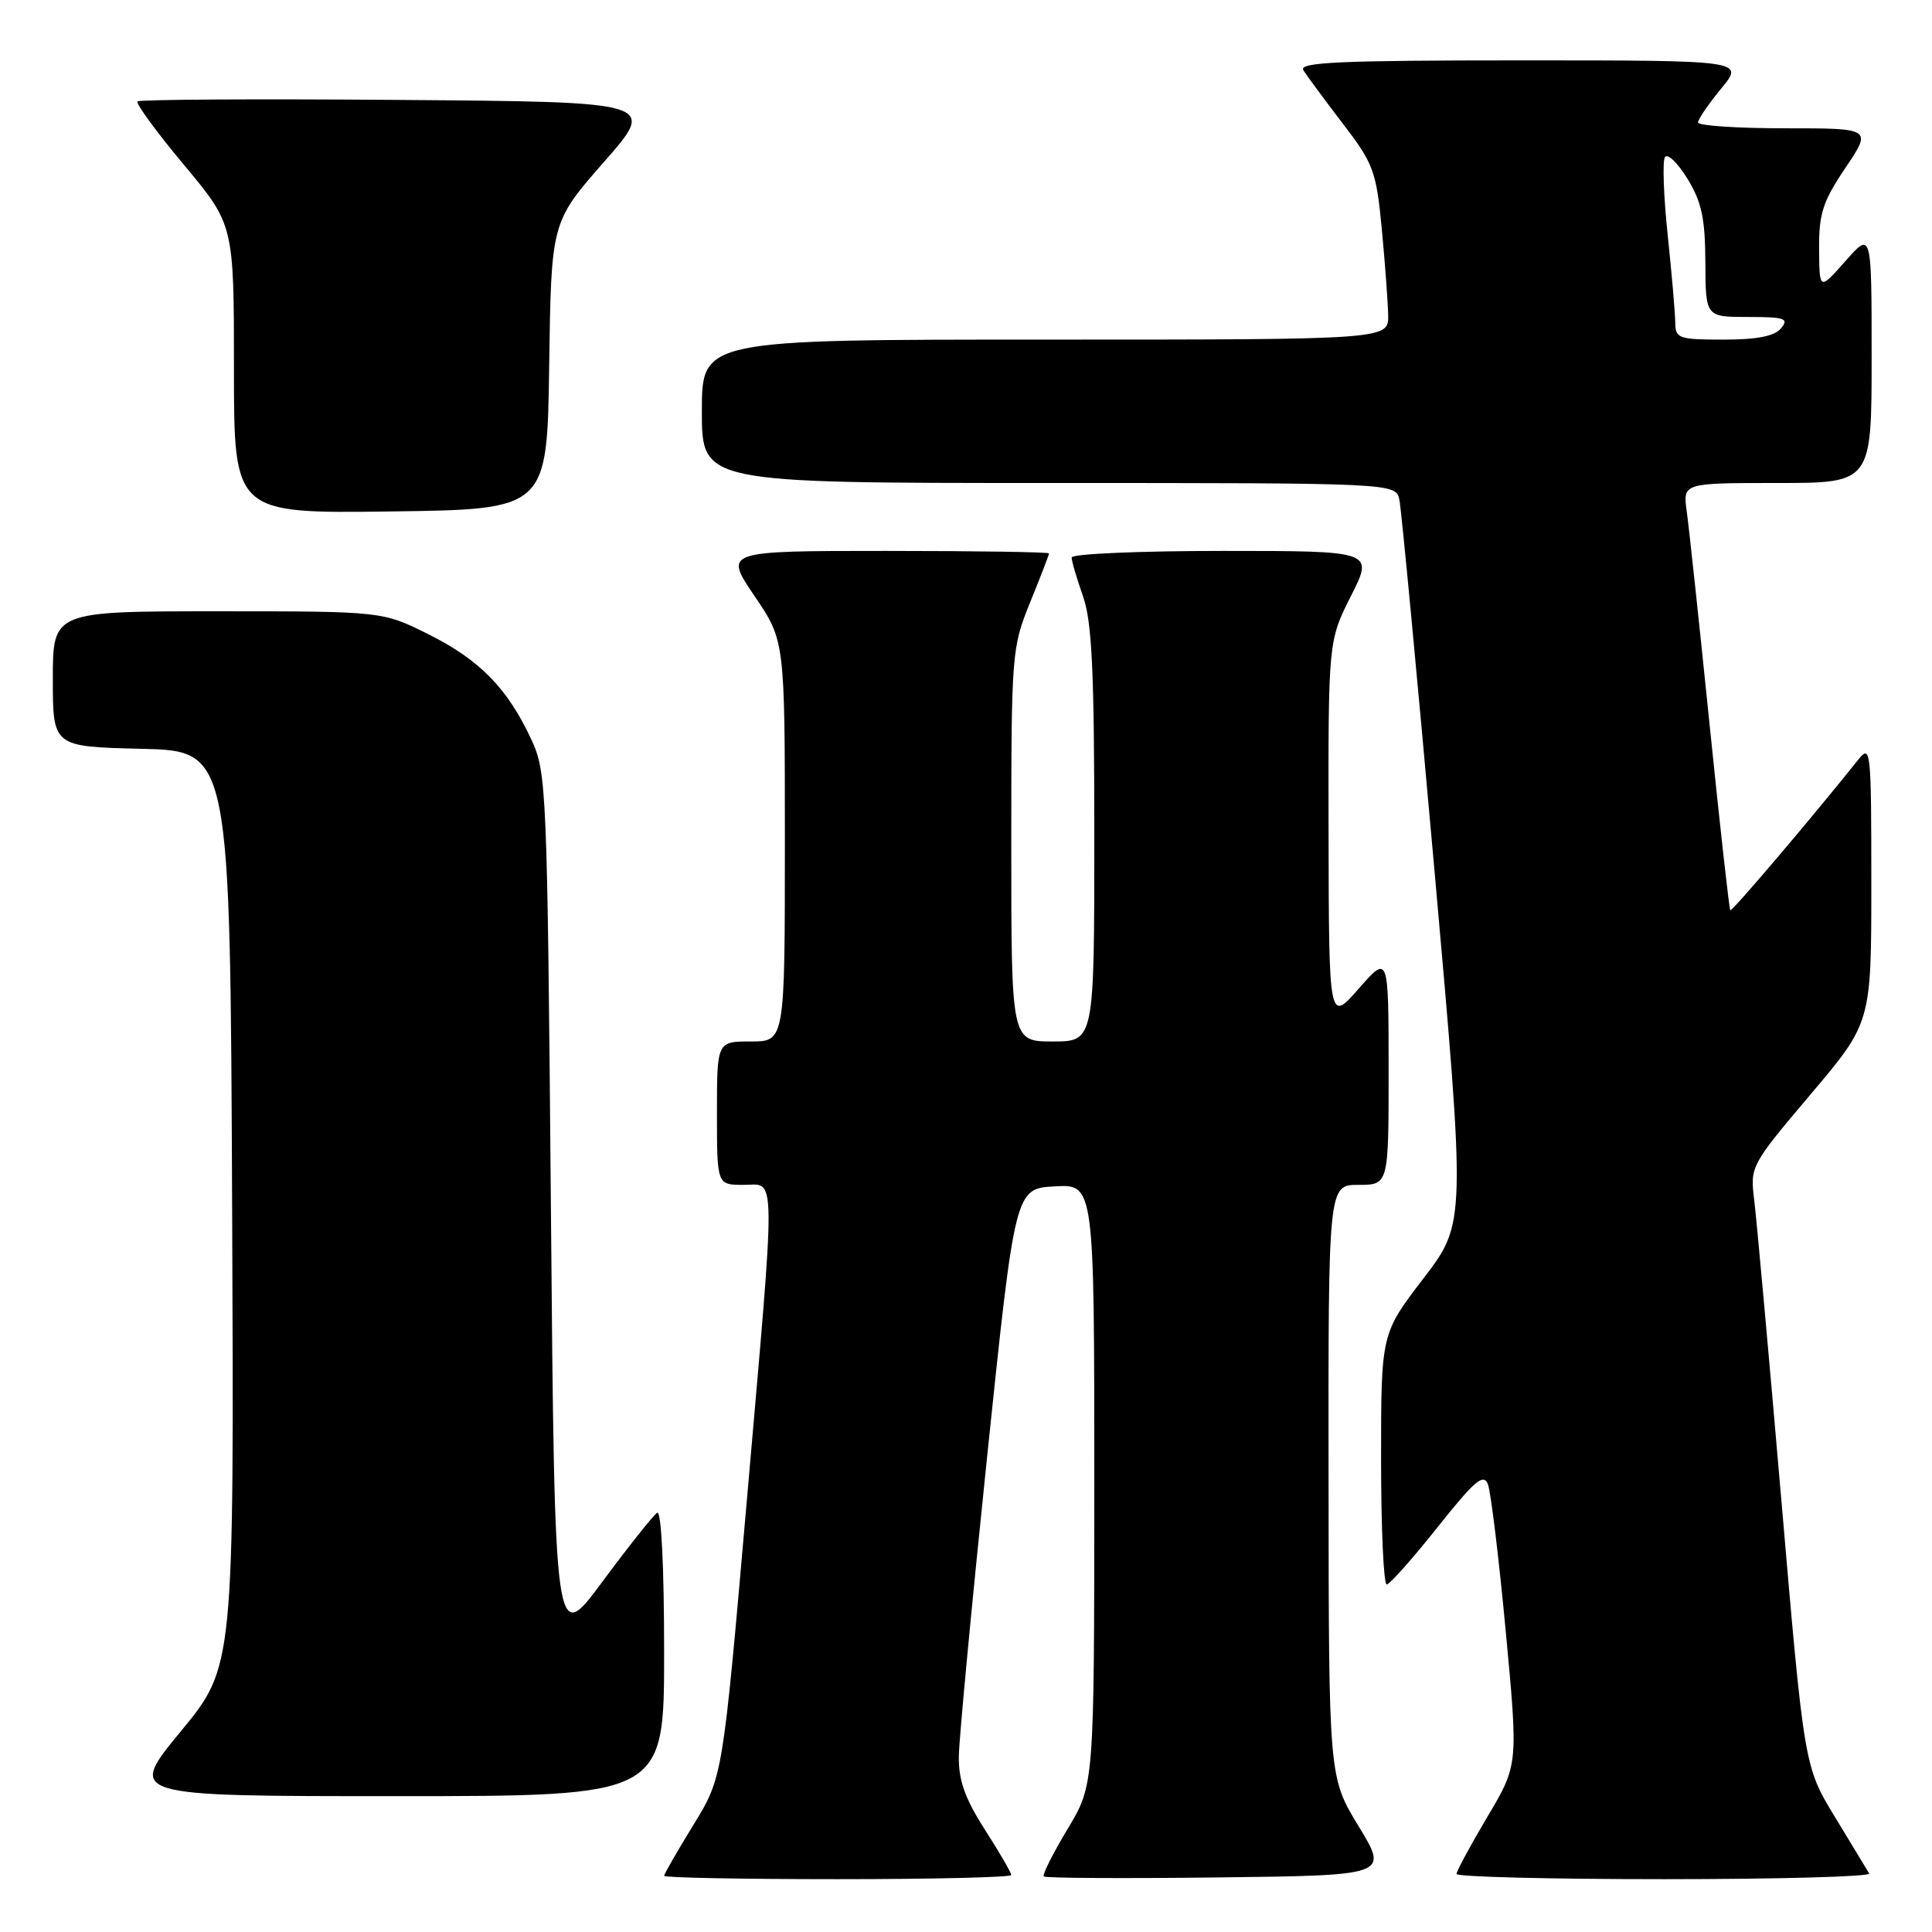 <?xml version="1.0" encoding="UTF-8" standalone="no"?>
<!DOCTYPE svg PUBLIC "-//W3C//DTD SVG 1.1//EN" "http://www.w3.org/Graphics/SVG/1.1/DTD/svg11.dtd" >
<svg xmlns="http://www.w3.org/2000/svg" xmlns:xlink="http://www.w3.org/1999/xlink" version="1.1" viewBox="0 0 256 256">
 <g >
 <path fill="currentColor"
d=" M 134.00 248.45 C 134.00 248.15 132.43 245.44 130.50 242.43 C 127.86 238.31 127.01 235.92 127.05 232.73 C 127.08 230.40 128.77 212.53 130.80 193.00 C 134.50 157.50 134.50 157.50 139.75 157.20 C 145.00 156.90 145.00 156.90 145.00 196.70 C 144.99 236.50 144.99 236.50 141.45 242.37 C 139.51 245.60 138.09 248.42 138.31 248.64 C 138.53 248.86 148.89 248.92 161.35 248.77 C 183.99 248.50 183.99 248.50 180.03 242.00 C 176.07 235.50 176.07 235.50 176.04 196.25 C 176.00 157.00 176.00 157.00 180.00 157.00 C 184.00 157.00 184.00 157.00 184.00 141.75 C 183.99 126.50 183.99 126.50 180.04 131.00 C 176.09 135.50 176.09 135.50 176.04 110.22 C 176.00 84.94 176.00 84.94 179.01 78.97 C 182.03 73.00 182.03 73.00 162.01 73.00 C 151.01 73.00 142.00 73.39 142.00 73.87 C 142.00 74.36 142.68 76.66 143.50 79.00 C 144.69 82.38 145.00 88.85 145.00 110.63 C 145.00 138.00 145.00 138.00 139.50 138.00 C 134.00 138.00 134.00 138.00 134.00 111.98 C 134.00 86.53 134.06 85.82 136.50 79.81 C 137.88 76.42 139.00 73.51 139.00 73.33 C 139.00 73.15 129.31 73.00 117.46 73.00 C 95.93 73.00 95.93 73.00 99.96 78.95 C 104.00 84.89 104.00 84.89 104.00 111.45 C 104.00 138.00 104.00 138.00 99.50 138.00 C 95.00 138.00 95.00 138.00 95.00 147.50 C 95.00 157.00 95.00 157.00 98.50 157.00 C 102.90 157.00 102.87 153.93 98.90 199.50 C 95.76 235.50 95.76 235.50 91.88 241.81 C 89.75 245.28 88.00 248.31 88.00 248.56 C 88.00 248.80 98.35 249.00 111.00 249.00 C 123.65 249.00 134.00 248.75 134.00 248.45 Z  M 247.68 248.25 C 247.44 247.84 245.40 244.48 243.16 240.79 C 239.07 234.08 239.07 234.08 236.04 198.79 C 234.37 179.38 232.75 161.47 232.44 159.00 C 231.89 154.55 231.98 154.39 239.92 145.00 C 247.96 135.50 247.96 135.50 247.96 117.00 C 247.96 99.30 247.88 98.59 246.23 100.66 C 239.95 108.52 229.49 120.83 229.27 120.61 C 229.13 120.46 227.89 109.36 226.52 95.92 C 225.15 82.49 223.79 69.81 223.50 67.75 C 222.98 64.00 222.98 64.00 235.49 64.00 C 248.00 64.00 248.00 64.00 248.00 47.33 C 248.00 30.67 248.00 30.67 244.54 34.58 C 241.08 38.50 241.08 38.50 241.04 32.99 C 241.01 28.30 241.53 26.69 244.53 22.24 C 248.05 17.00 248.05 17.00 236.53 17.00 C 230.19 17.00 225.00 16.65 225.00 16.23 C 225.00 15.80 226.38 13.78 228.07 11.73 C 231.15 8.00 231.15 8.00 201.52 8.00 C 177.50 8.00 172.05 8.25 172.70 9.30 C 173.14 10.01 175.48 13.18 177.90 16.34 C 182.00 21.68 182.36 22.66 183.09 30.29 C 183.52 34.81 183.90 39.96 183.94 41.75 C 184.00 45.00 184.00 45.00 138.50 45.00 C 93.00 45.00 93.00 45.00 93.00 54.50 C 93.00 64.00 93.00 64.00 138.98 64.00 C 184.96 64.00 184.96 64.00 185.43 66.25 C 185.69 67.49 187.78 89.55 190.07 115.28 C 194.23 162.06 194.23 162.06 188.62 169.39 C 183.00 176.72 183.00 176.72 183.00 193.36 C 183.00 202.51 183.34 209.98 183.75 209.95 C 184.16 209.92 187.19 206.51 190.48 202.37 C 195.40 196.18 196.58 195.17 197.16 196.68 C 197.54 197.68 198.61 206.45 199.52 216.17 C 201.18 233.85 201.18 233.85 197.09 240.73 C 194.84 244.52 193.00 247.93 193.00 248.31 C 193.00 248.69 205.40 249.00 220.56 249.00 C 235.72 249.00 247.92 248.66 247.68 248.25 Z  M 88.00 218.94 C 88.00 207.67 87.63 200.11 87.08 200.45 C 86.58 200.76 83.32 204.86 79.83 209.57 C 73.50 218.12 73.50 218.12 73.00 160.31 C 72.52 104.31 72.43 102.36 70.41 98.00 C 67.26 91.22 63.57 87.44 56.80 84.06 C 50.68 81.00 50.68 81.00 28.84 81.00 C 7.00 81.00 7.00 81.00 7.00 89.97 C 7.00 98.94 7.00 98.94 18.75 99.22 C 30.50 99.50 30.50 99.50 30.76 160.17 C 31.02 220.85 31.02 220.85 23.95 229.42 C 16.88 238.00 16.88 238.00 52.44 238.00 C 88.00 238.00 88.00 238.00 88.00 218.94 Z  M 72.77 48.46 C 73.04 29.43 73.04 29.43 80.03 21.46 C 87.02 13.50 87.02 13.50 52.86 13.24 C 34.07 13.09 18.48 13.18 18.22 13.44 C 17.97 13.70 20.73 17.49 24.38 21.85 C 31.00 29.79 31.00 29.79 31.00 48.92 C 31.00 68.04 31.00 68.04 51.75 67.77 C 72.50 67.50 72.50 67.50 72.77 48.46 Z  M 221.98 42.75 C 221.97 41.51 221.52 36.30 220.98 31.16 C 220.44 26.02 220.27 21.37 220.61 20.82 C 220.95 20.28 222.28 21.56 223.58 23.66 C 225.48 26.75 225.94 28.92 225.97 34.75 C 226.00 42.00 226.00 42.00 231.62 42.00 C 236.51 42.00 237.08 42.20 236.00 43.50 C 235.13 44.55 232.83 45.00 228.38 45.00 C 222.44 45.00 222.00 44.85 221.98 42.75 Z "/>
</g>
</svg>